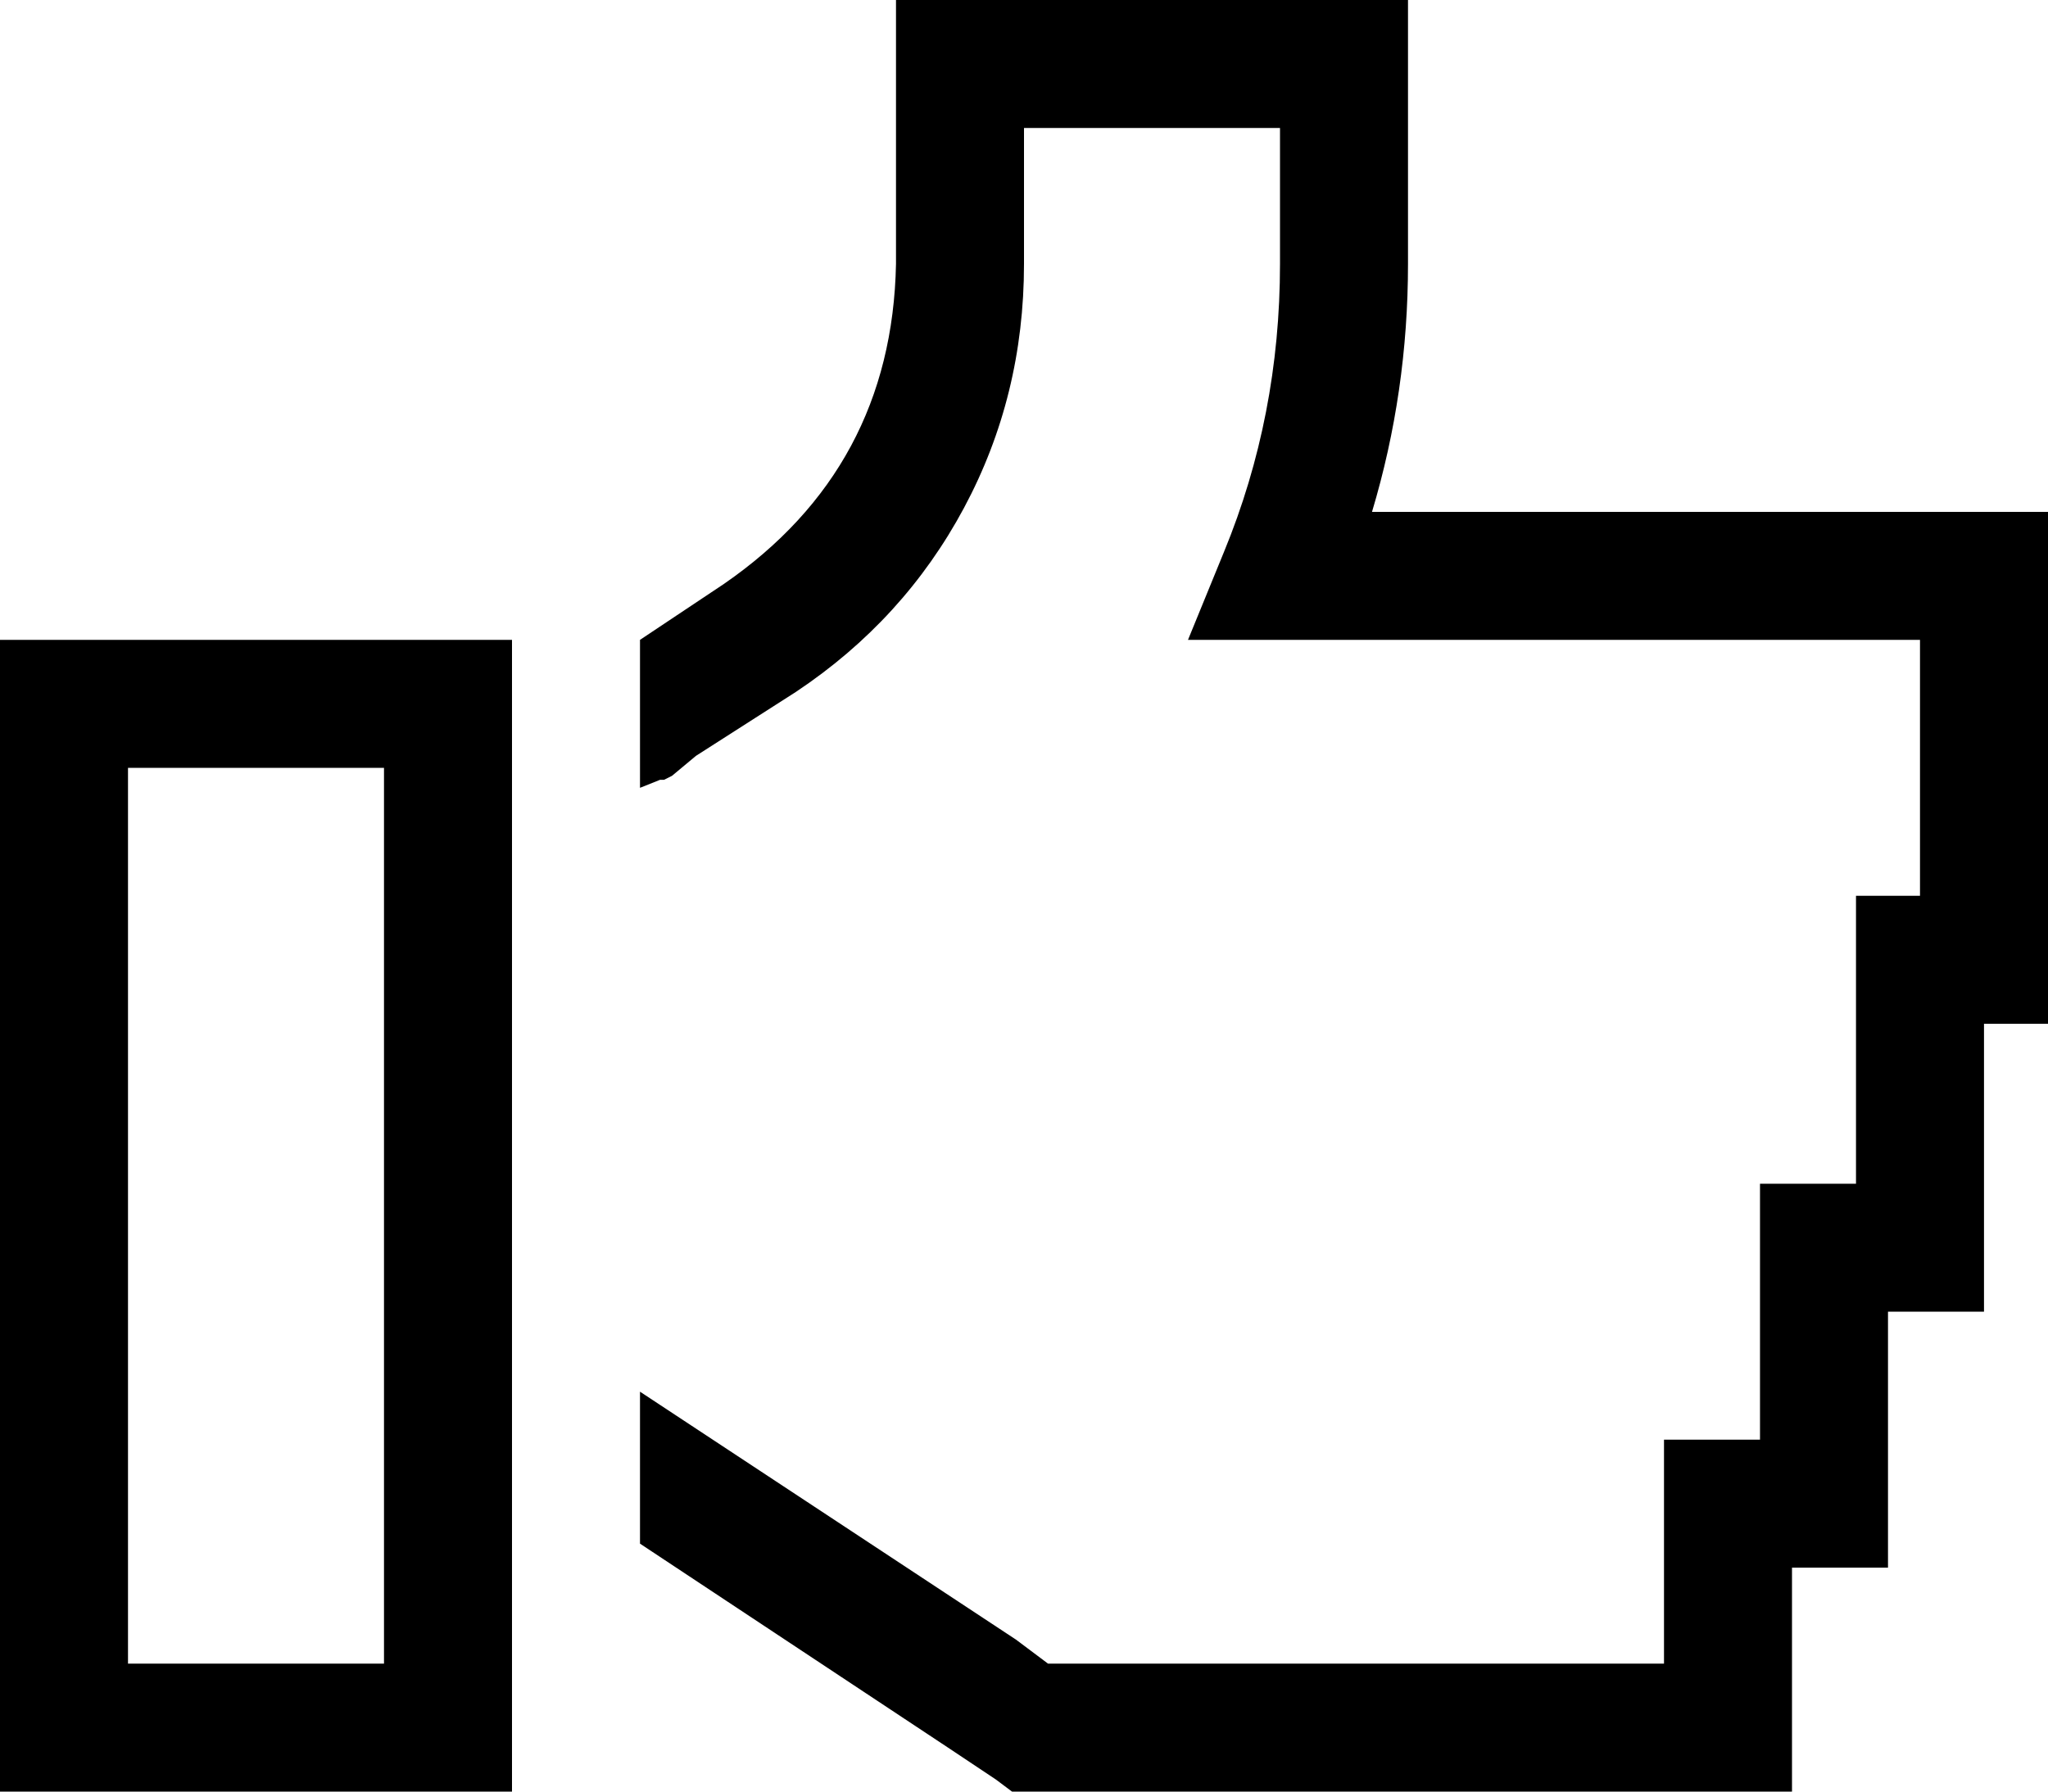 <svg xmlns="http://www.w3.org/2000/svg" viewBox="0 0 512 448">
  <path d="M 224 0 L 240 0 L 224 0 L 352 0 L 352 16 L 352 16 L 352 66 L 352 66 Q 352 98 343 128 L 448 128 L 512 128 L 512 144 L 512 144 L 512 240 L 512 240 L 512 256 L 512 256 L 496 256 L 496 256 L 496 312 L 496 312 L 496 328 L 496 328 L 480 328 L 472 328 L 472 376 L 472 376 L 472 392 L 472 392 L 456 392 L 448 392 L 448 432 L 448 432 L 448 448 L 448 448 L 432 448 L 253 448 L 249 445 L 249 445 L 237 437 L 237 437 L 160 386 L 160 386 L 160 348 L 160 348 L 254 410 L 254 410 L 262 416 L 262 416 L 272 416 L 416 416 L 416 376 L 416 376 L 416 360 L 416 360 L 432 360 L 440 360 L 440 312 L 440 312 L 440 296 L 440 296 L 456 296 L 464 296 L 464 240 L 464 240 L 464 224 L 464 224 L 480 224 L 480 224 L 480 160 L 480 160 L 448 160 L 297 160 L 306 138 L 306 138 Q 320 104 320 66 L 320 32 L 320 32 L 256 32 L 256 32 L 256 66 L 256 66 Q 256 99 241 127 Q 226 155 199 173 L 174 189 L 174 189 L 168 194 L 168 194 L 166 195 L 166 195 L 165 195 L 165 195 L 160 197 L 160 197 L 160 160 L 160 160 L 181 146 L 181 146 Q 223 117 224 66 L 224 16 L 224 16 L 224 0 L 224 0 Z M 32 192 L 32 416 L 32 192 L 32 416 L 96 416 L 96 416 L 96 192 L 96 192 L 32 192 L 32 192 Z M 0 160 L 32 160 L 0 160 L 128 160 L 128 192 L 128 192 L 128 416 L 128 416 L 128 448 L 128 448 L 96 448 L 0 448 L 0 416 L 0 416 L 0 192 L 0 192 L 0 160 L 0 160 Z" />
</svg>